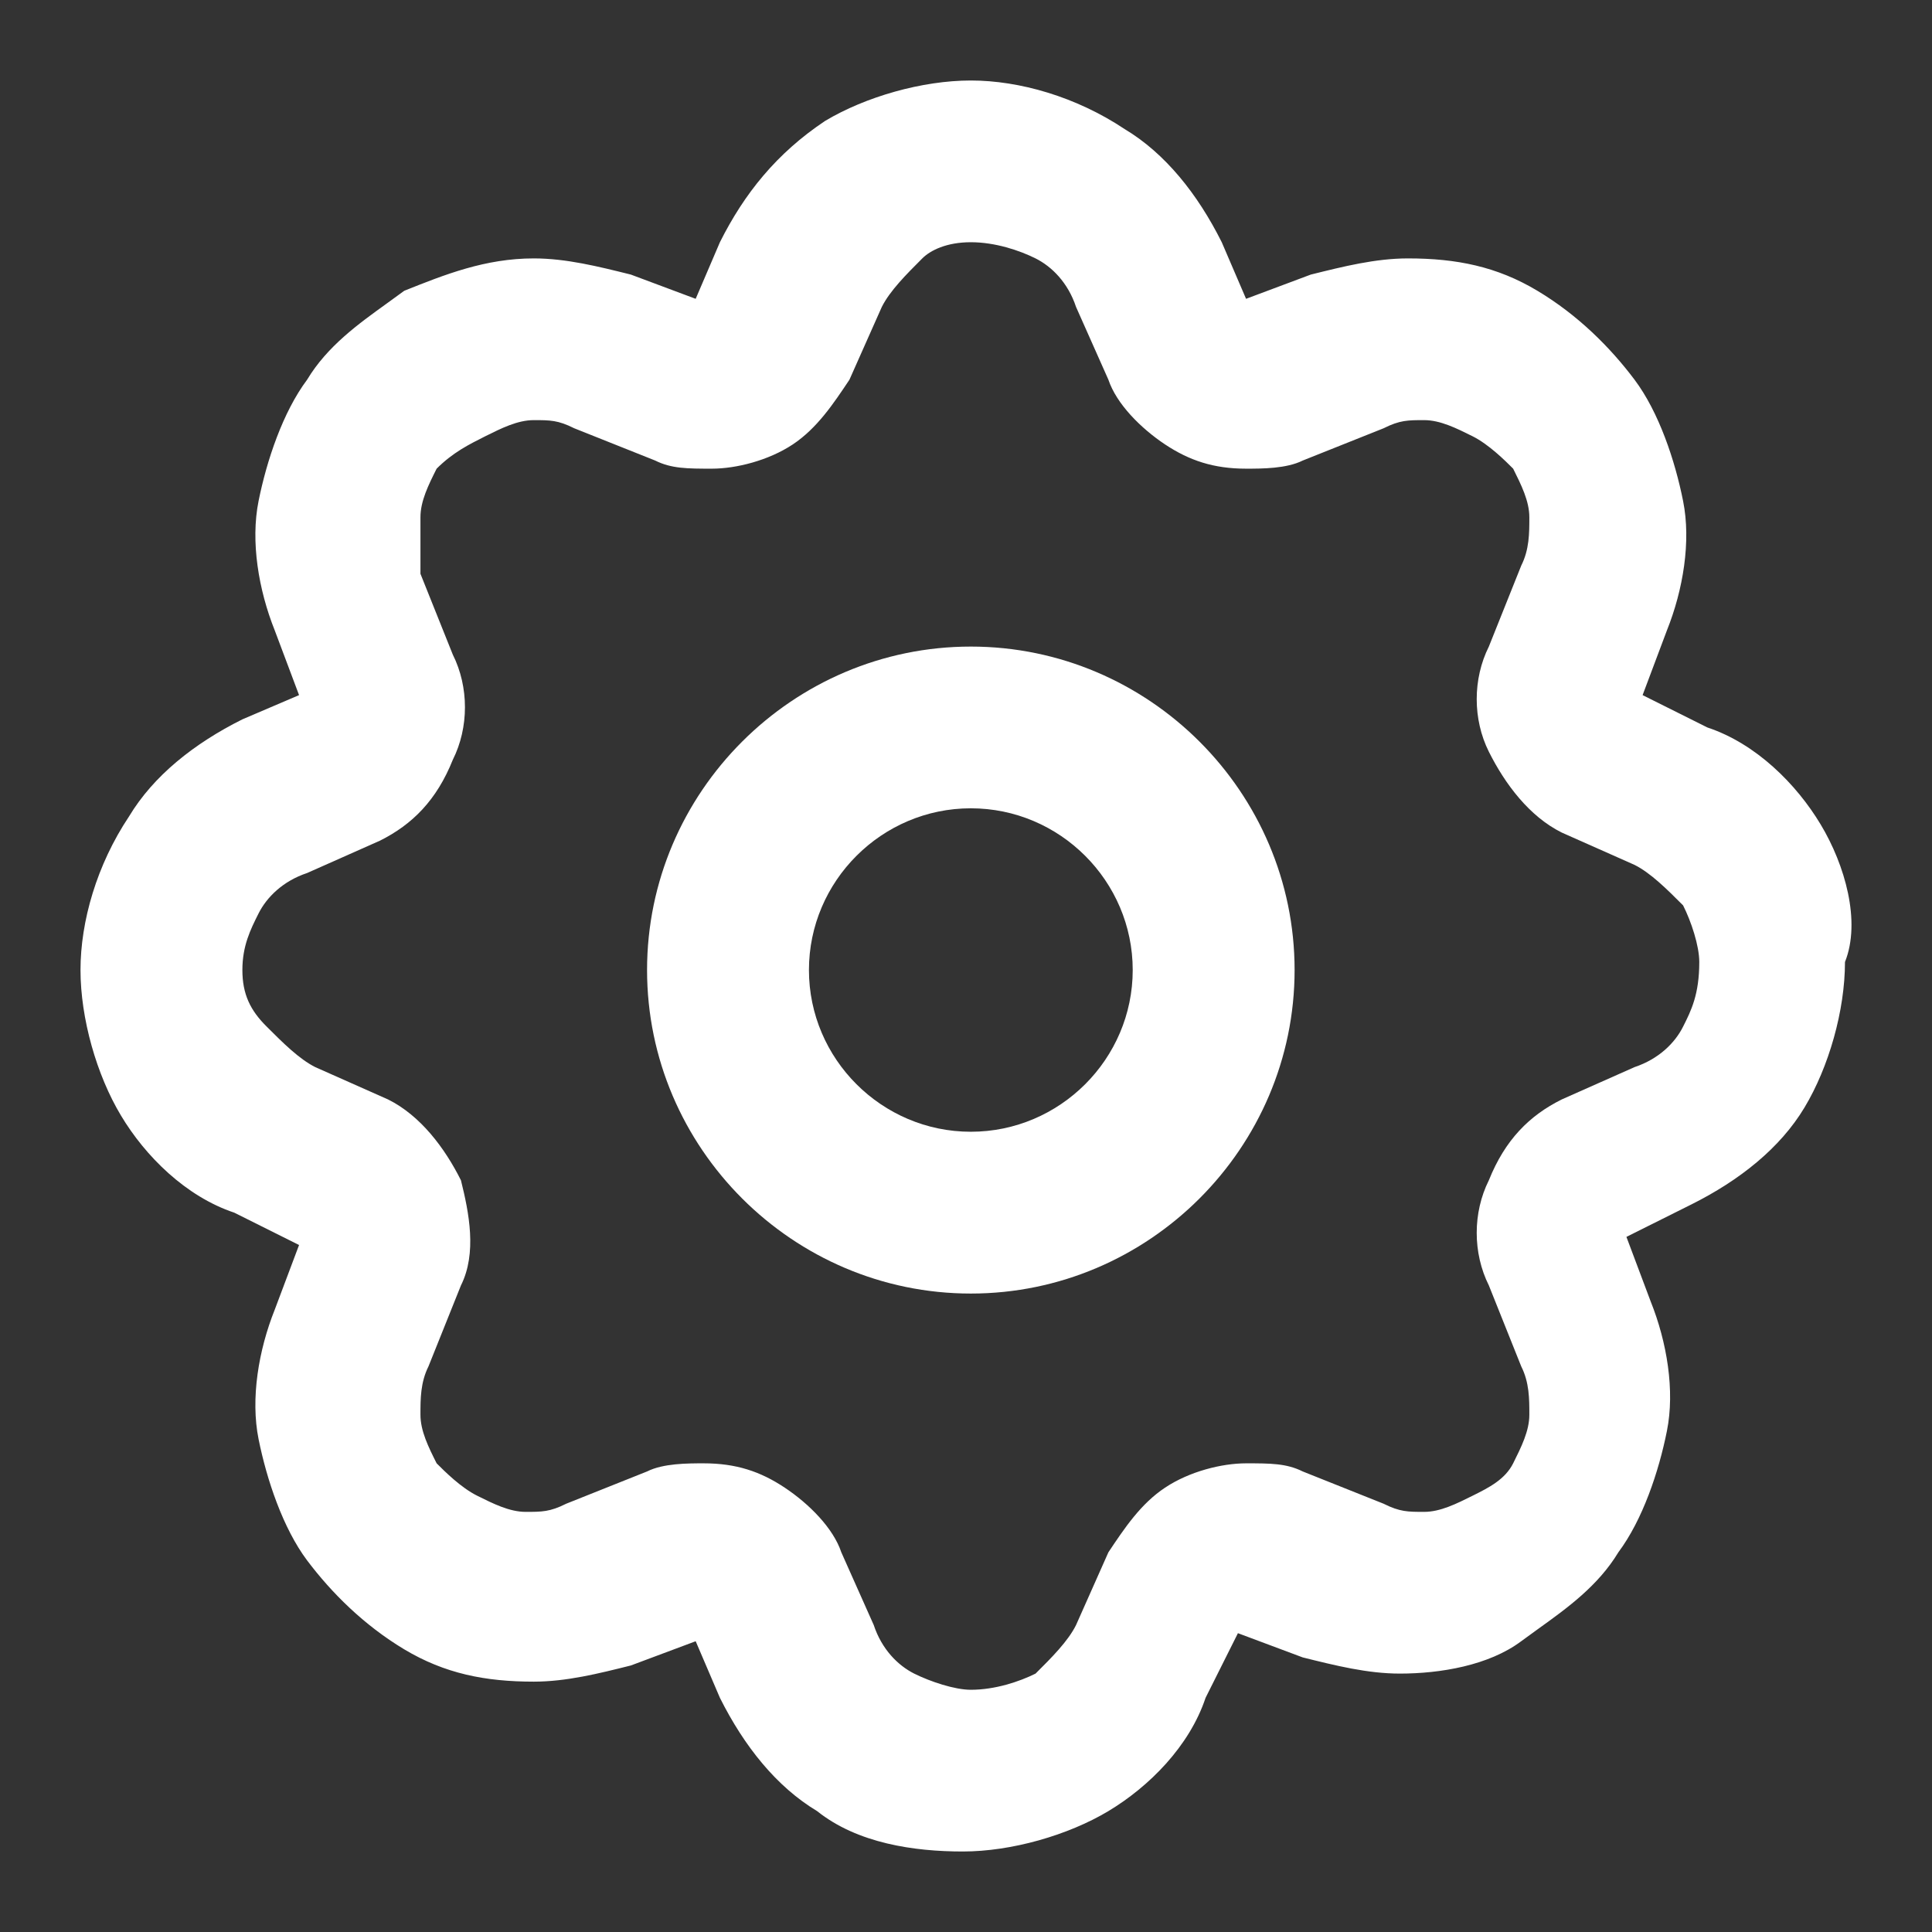 <svg xmlns="http://www.w3.org/2000/svg" width="24" height="24" viewBox="0 0 24 24" fill="none">
<rect x="0" y="0" width="24" height="24" fill="#333333" stroke="none"/>
<path d="M8.038 12.05C8.038 9.84 9.848 8.032 12.06 8.032C14.272 8.032 16.082 9.84 16.082 12.05C16.082 14.26 14.272 16.069 12.06 16.069C9.848 16.069 8.038 14.26 8.038 12.05ZM10.049 12.05C10.049 13.155 10.954 14.059 12.06 14.059C13.166 14.059 14.071 13.155 14.071 12.05C14.071 10.945 13.166 10.041 12.06 10.041C10.954 10.041 10.049 10.945 10.049 12.05Z" fill="white" />
<path d="M21.21 9.037C21.813 9.237 22.316 9.74 22.617 10.242C22.919 10.744 23.12 11.447 22.919 11.95C22.919 12.553 22.718 13.256 22.416 13.758C22.115 14.26 21.612 14.662 21.009 14.963L20.204 15.365L20.506 16.169C20.707 16.671 20.808 17.274 20.707 17.776C20.607 18.279 20.405 18.881 20.104 19.283C19.854 19.698 19.467 19.977 19.113 20.231C19.039 20.284 18.967 20.336 18.897 20.388C18.495 20.689 17.892 20.79 17.389 20.79C16.987 20.79 16.585 20.689 16.183 20.589L15.378 20.288L14.976 21.091C14.775 21.694 14.272 22.196 13.769 22.498C13.267 22.799 12.563 23 11.96 23C11.356 23 10.652 22.899 10.15 22.498C9.647 22.196 9.245 21.694 8.943 21.091L8.642 20.388L7.837 20.689C7.435 20.79 7.033 20.89 6.631 20.89C6.027 20.89 5.525 20.79 5.022 20.489C4.519 20.187 4.117 19.785 3.815 19.384C3.514 18.982 3.313 18.379 3.212 17.877C3.111 17.374 3.212 16.772 3.413 16.269L3.715 15.466L2.91 15.064C2.307 14.863 1.804 14.361 1.503 13.858C1.201 13.356 1 12.653 1 12.05C1 11.447 1.201 10.744 1.603 10.142C1.905 9.639 2.408 9.237 3.011 8.936L3.715 8.635L3.413 7.831C3.212 7.329 3.111 6.726 3.212 6.224C3.313 5.721 3.514 5.119 3.815 4.717C4.065 4.301 4.452 4.024 4.806 3.769C4.88 3.716 4.952 3.664 5.022 3.612C5.525 3.411 6.027 3.21 6.631 3.21C7.033 3.21 7.435 3.311 7.837 3.411L8.642 3.712L8.943 3.009C9.245 2.406 9.647 1.904 10.25 1.502C10.753 1.201 11.457 1 12.06 1C12.663 1 13.367 1.201 13.97 1.603C14.473 1.904 14.875 2.406 15.177 3.009L15.479 3.712L16.283 3.411C16.685 3.311 17.087 3.21 17.49 3.21C18.093 3.21 18.596 3.311 19.098 3.612C19.601 3.913 20.003 4.315 20.305 4.717C20.607 5.119 20.808 5.721 20.908 6.224C21.009 6.726 20.908 7.329 20.707 7.831L20.405 8.635L21.21 9.037ZM20.305 13.256C20.607 13.155 20.808 12.954 20.908 12.753C21.009 12.553 21.109 12.352 21.109 11.95C21.109 11.749 21.009 11.447 20.908 11.247C20.707 11.046 20.506 10.845 20.305 10.744L19.4 10.342C18.998 10.142 18.696 9.74 18.495 9.338C18.294 8.936 18.294 8.434 18.495 8.032L18.897 7.027C18.998 6.826 18.998 6.626 18.998 6.425C18.998 6.224 18.897 6.023 18.797 5.822C18.696 5.721 18.495 5.521 18.294 5.42C18.093 5.32 17.892 5.219 17.691 5.219C17.49 5.219 17.389 5.219 17.188 5.32L16.183 5.721C15.981 5.822 15.68 5.822 15.479 5.822C15.076 5.822 14.775 5.721 14.473 5.521C14.171 5.32 13.87 5.018 13.769 4.717L13.367 3.813C13.267 3.511 13.066 3.311 12.864 3.21C12.663 3.11 12.362 3.009 12.06 3.009C11.758 3.009 11.557 3.11 11.457 3.21C11.256 3.411 11.055 3.612 10.954 3.813L10.552 4.717C10.351 5.018 10.15 5.32 9.848 5.521C9.546 5.721 9.144 5.822 8.843 5.822C8.541 5.822 8.34 5.822 8.139 5.721L7.133 5.32C6.932 5.219 6.832 5.219 6.631 5.219C6.429 5.219 6.228 5.32 6.027 5.42C5.826 5.521 5.625 5.621 5.424 5.822C5.323 6.023 5.223 6.224 5.223 6.425V7.128L5.625 8.132C5.826 8.534 5.826 9.037 5.625 9.438C5.424 9.941 5.122 10.242 4.72 10.443L3.815 10.845C3.514 10.945 3.313 11.146 3.212 11.347C3.111 11.548 3.011 11.749 3.011 12.05C3.011 12.352 3.111 12.553 3.313 12.753C3.514 12.954 3.715 13.155 3.916 13.256L4.821 13.658C5.223 13.858 5.525 14.26 5.726 14.662C5.826 15.064 5.927 15.566 5.726 15.968L5.323 16.973C5.223 17.174 5.223 17.374 5.223 17.575C5.223 17.776 5.323 17.977 5.424 18.178C5.525 18.279 5.726 18.48 5.927 18.58C6.128 18.68 6.329 18.781 6.53 18.781C6.731 18.781 6.832 18.781 7.033 18.68L8.038 18.279C8.239 18.178 8.541 18.178 8.742 18.178C9.144 18.178 9.446 18.279 9.748 18.48C10.049 18.68 10.351 18.982 10.451 19.283L10.854 20.187C10.954 20.489 11.155 20.689 11.356 20.79C11.557 20.89 11.859 20.991 12.06 20.991C12.362 20.991 12.663 20.89 12.864 20.79C13.066 20.589 13.267 20.388 13.367 20.187L13.769 19.283C13.97 18.982 14.171 18.68 14.473 18.48C14.775 18.279 15.177 18.178 15.479 18.178C15.78 18.178 15.981 18.178 16.183 18.279L17.188 18.68C17.389 18.781 17.49 18.781 17.691 18.781C17.892 18.781 18.093 18.68 18.294 18.58C18.495 18.48 18.696 18.379 18.797 18.178C18.897 17.977 18.998 17.776 18.998 17.575C18.998 17.374 18.998 17.174 18.897 16.973L18.495 15.968C18.294 15.566 18.294 15.064 18.495 14.662C18.696 14.16 18.998 13.858 19.4 13.658L20.305 13.256Z" fill="white" />
</svg>